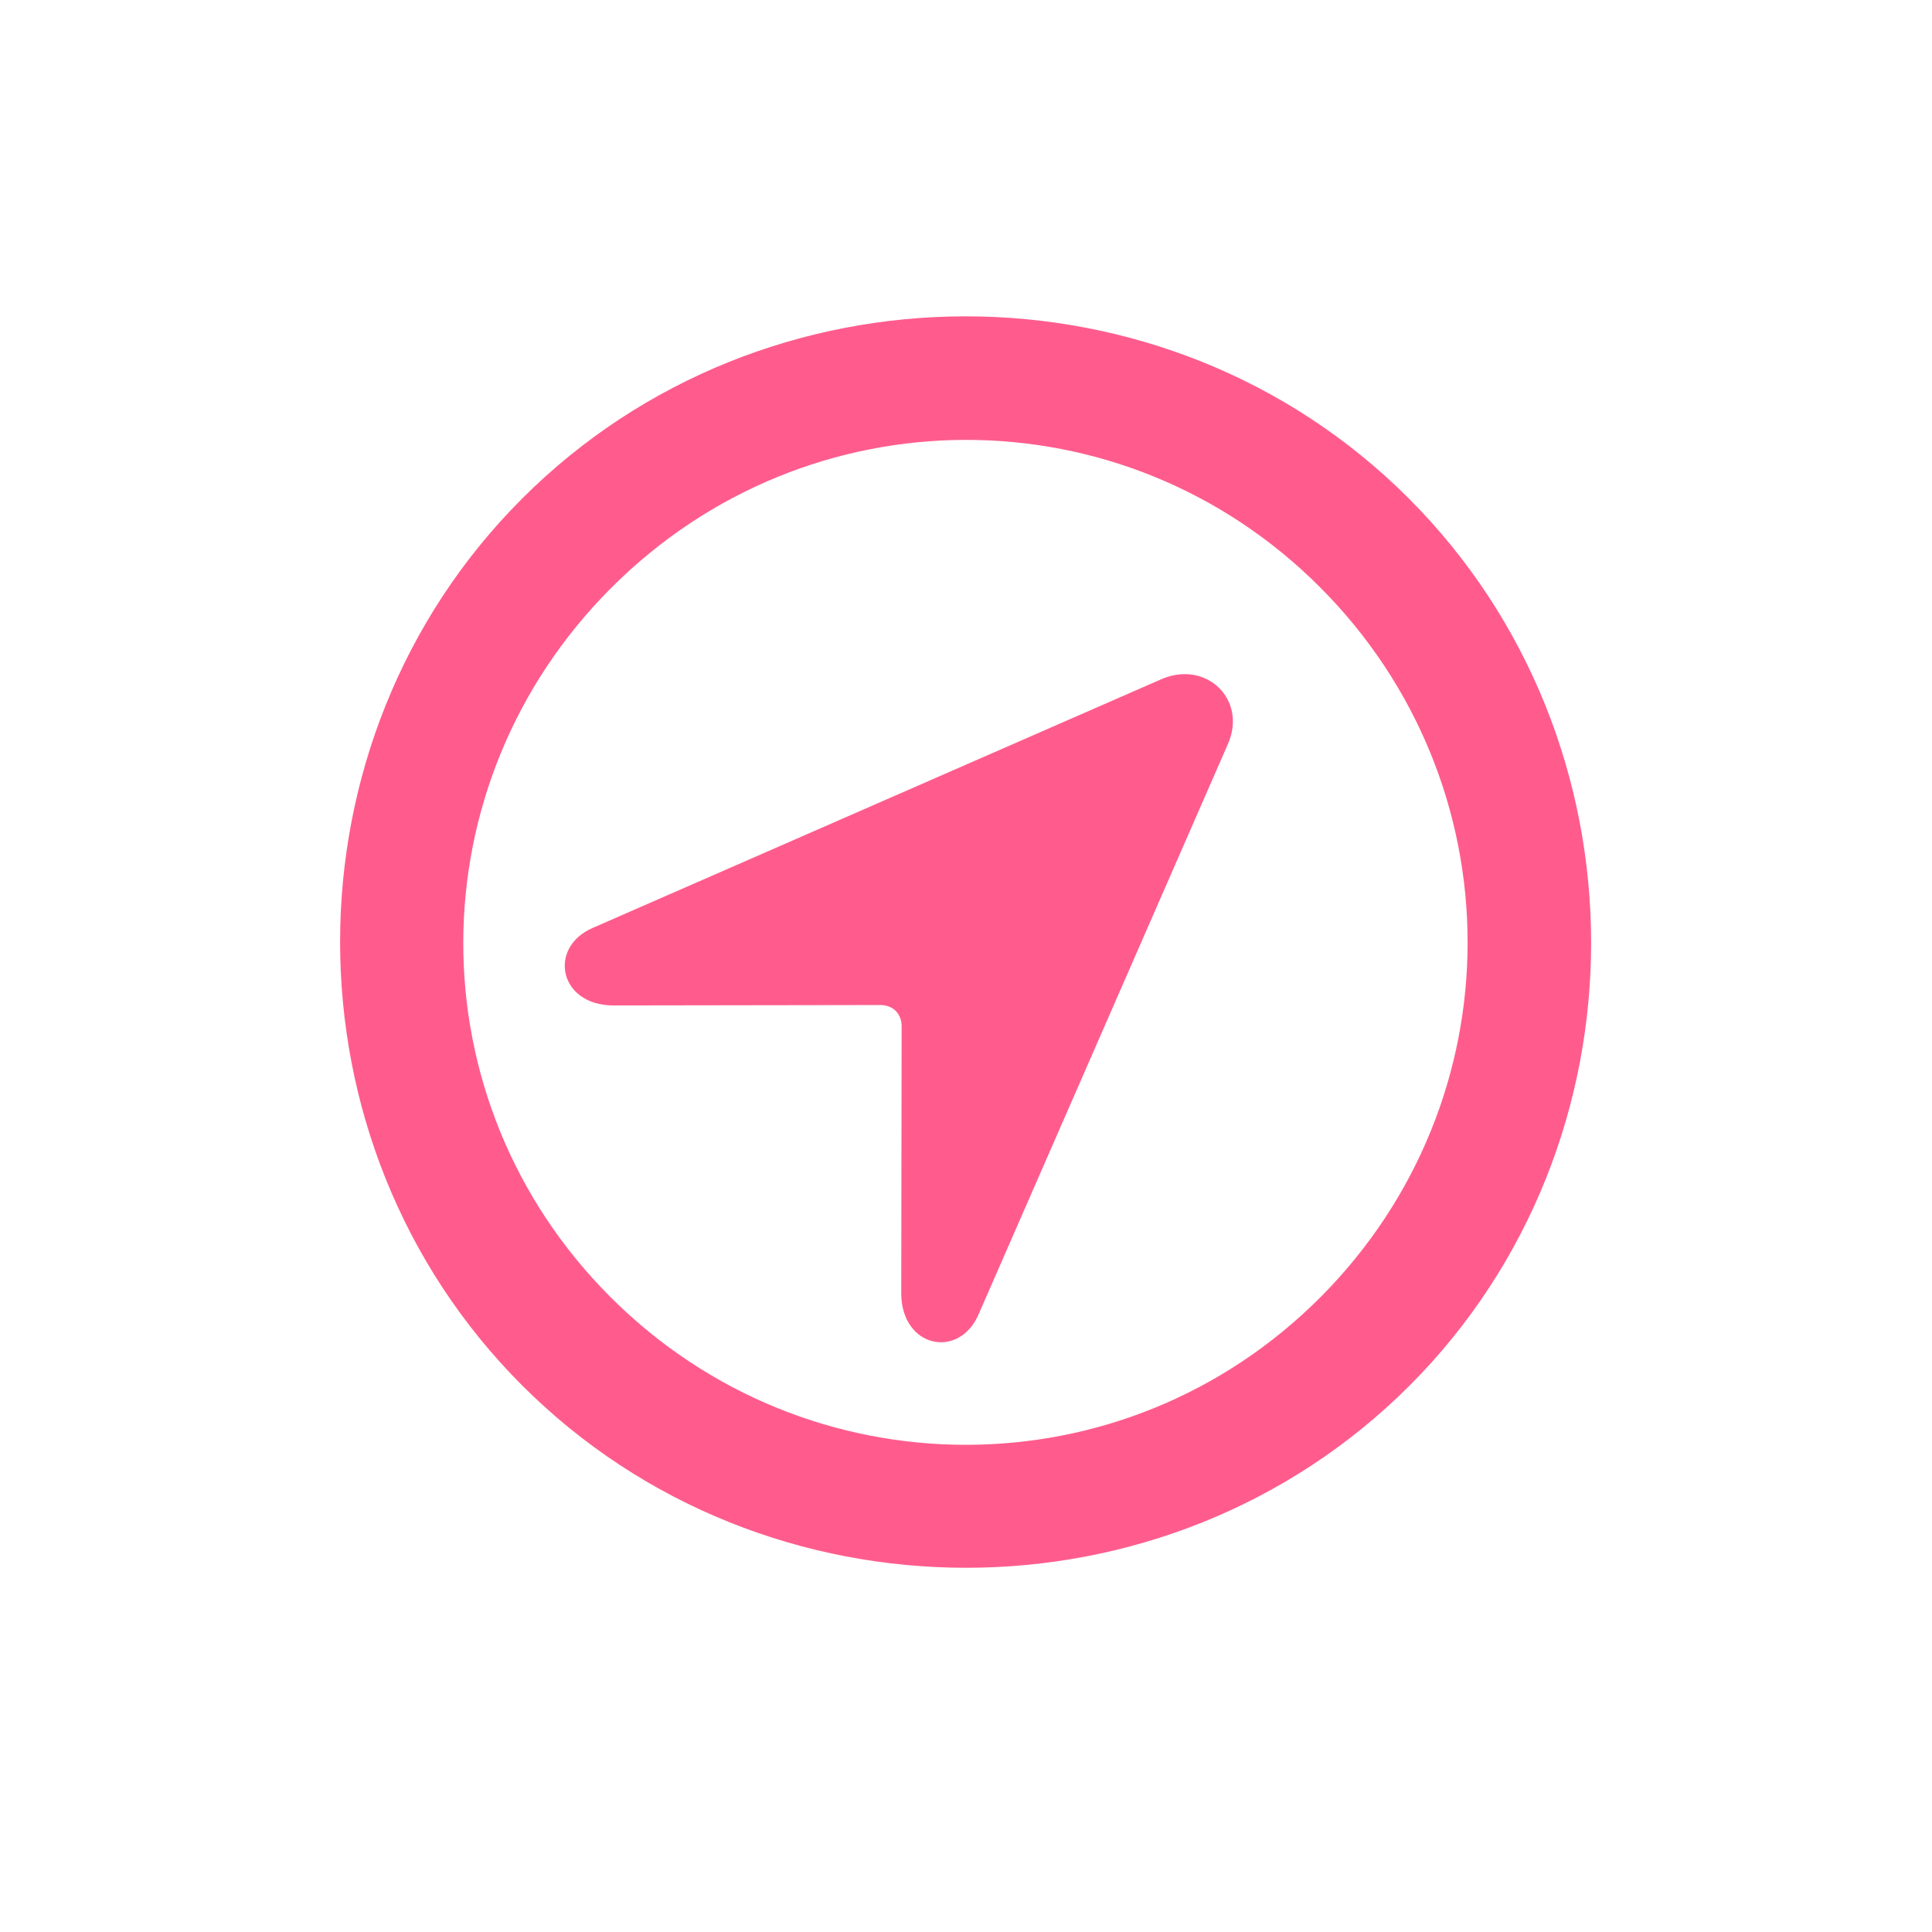 <svg width="48" height="48" fill="none" xmlns="http://www.w3.org/2000/svg"><path d="M12.972 34.42c6.04 6.04 16.013 6.04 22.043.01 6.03-6.03 6.02-16.013-.021-22.053-6.03-6.03-15.992-6.02-22.022.01-6.03 6.03-6.03 16.003 0 22.033Zm2.195-2.195c-4.89-4.89-4.869-12.732.021-17.622 4.89-4.89 12.72-4.9 17.6-.021 4.89 4.89 4.901 12.742.022 17.643-4.88 4.9-12.753 4.89-17.643 0Zm.064-7.245 6.637-.01c.32 0 .533.213.533.532l-.01 6.638c.01 1.353 1.448 1.64 1.928.5l6.19-14.159c.479-1.097-.533-2.088-1.652-1.608L14.73 23.052c-1.119.48-.852 1.918.5 1.928Z" fill="#FF5C8D"/></svg>